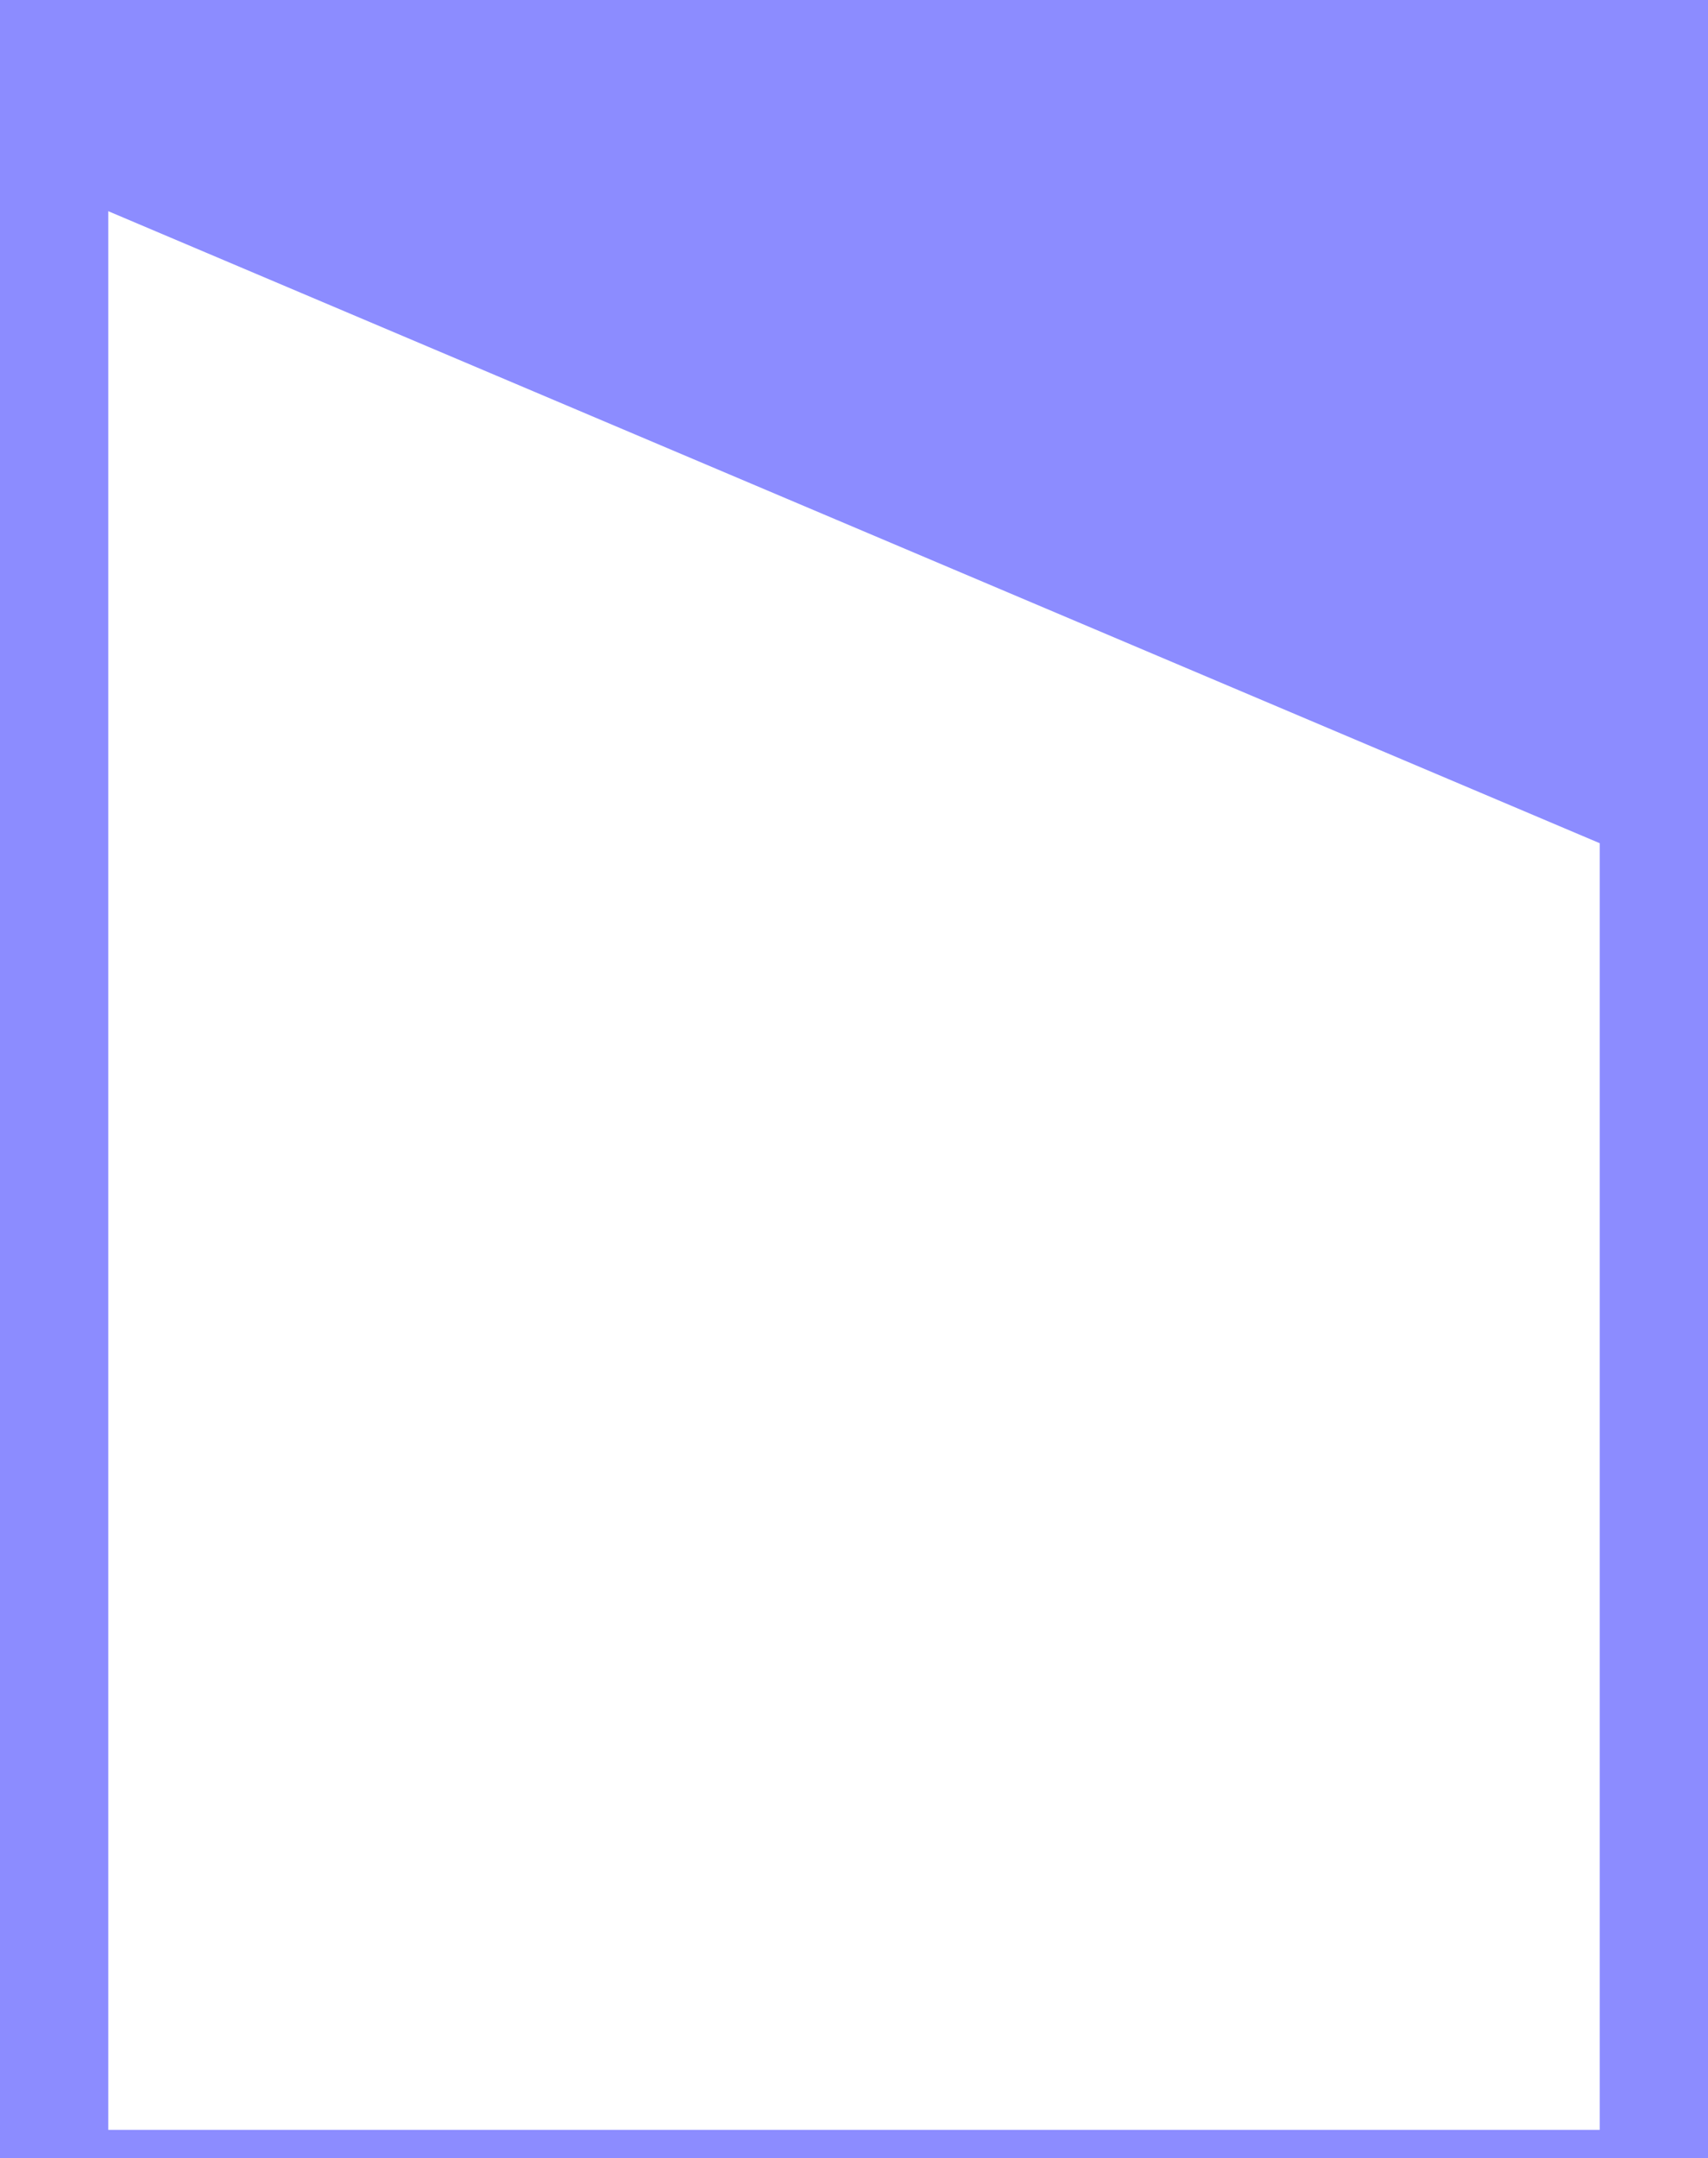<?xml version="1.0" encoding="UTF-8" standalone="no"?>
<svg xmlns:ffdec="https://www.free-decompiler.com/flash" xmlns:xlink="http://www.w3.org/1999/xlink" ffdec:objectType="shape" height="614.7px" width="486.7px" xmlns="http://www.w3.org/2000/svg">
  <g transform="matrix(1.0, 0.0, 0.0, 1.0, 243.65, 352.3)">
    <path d="M212.2 254.3 L212.2 -112.15 -212.8 -292.15 -212.8 254.3 212.2 254.3 M243.05 -352.3 L243.05 262.4 -243.65 262.4 -243.65 -352.3 243.05 -352.3" fill="#0000ff" fill-opacity="0.451" fill-rule="evenodd" stroke="none"/>
  </g>
</svg>
